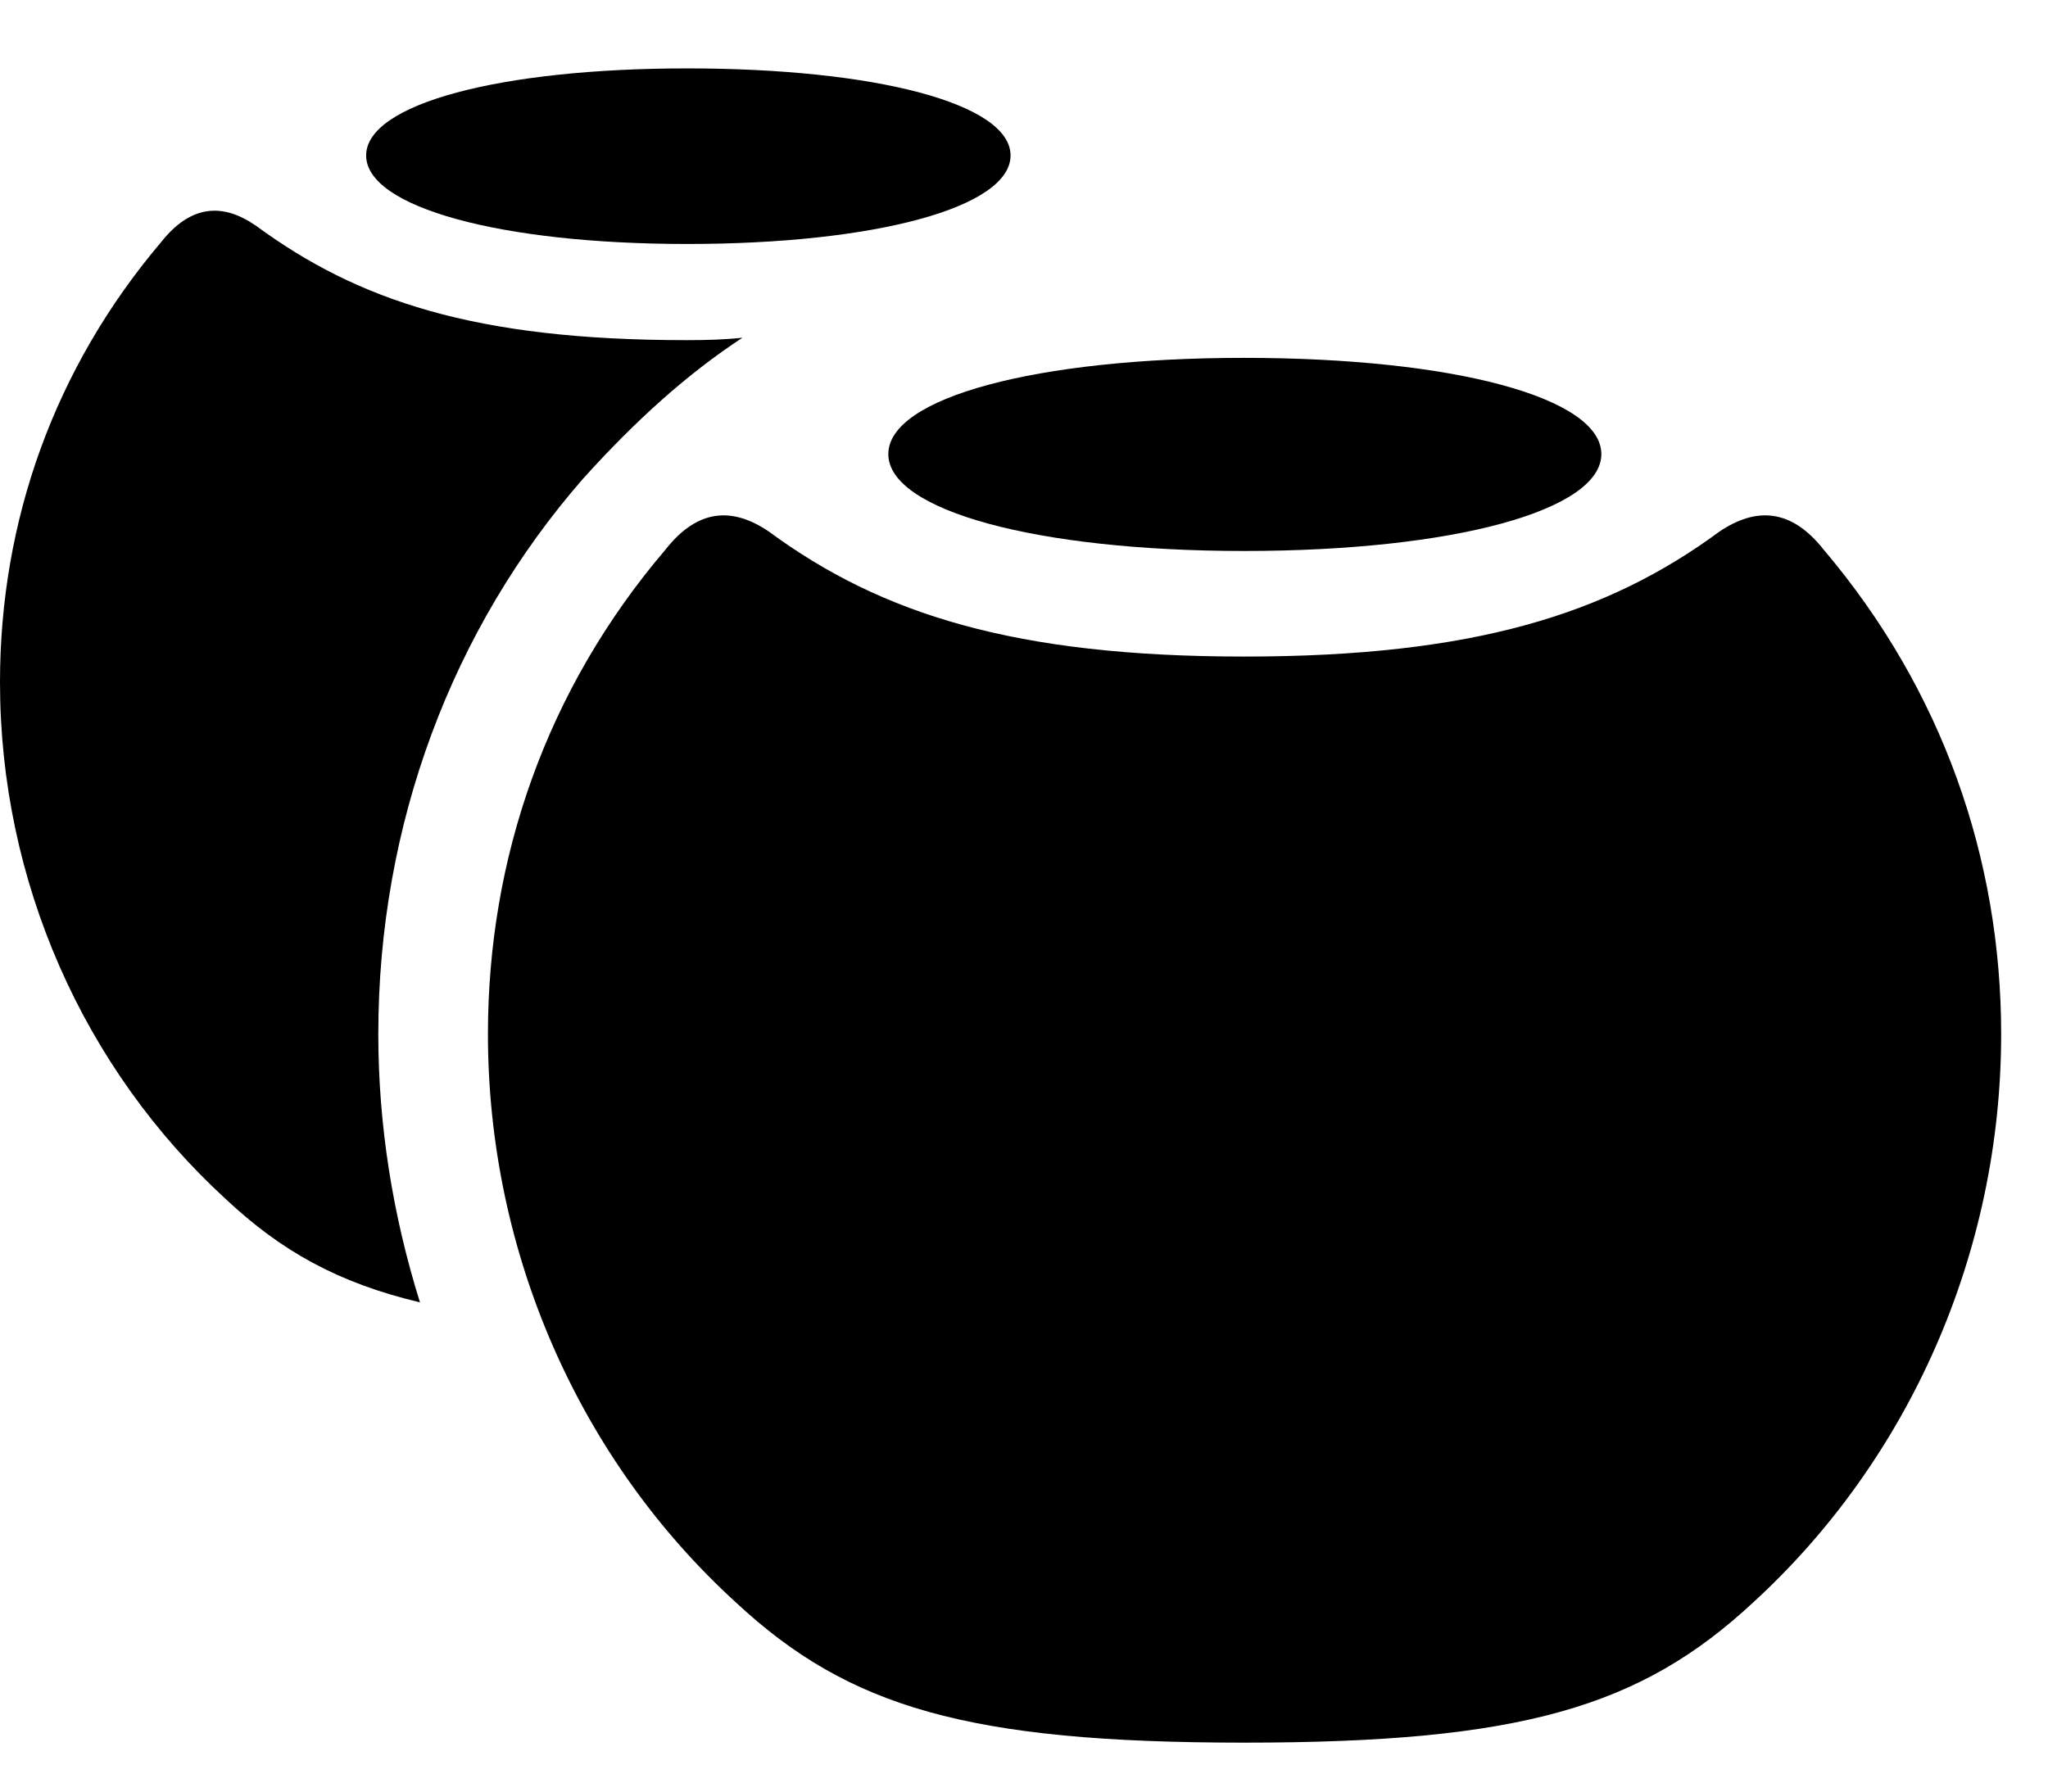 <svg width="32" height="28" viewBox="0 0 32 28" fill="none" xmlns="http://www.w3.org/2000/svg">
<path d="M0 10.663C0 13.768 1.303 16.703 3.53 18.742C4.389 19.547 5.273 20.048 6.562 20.354C6.139 19.002 5.911 17.592 5.911 16.162C5.911 12.886 7.062 9.83 9.108 7.484C9.926 6.576 10.737 5.844 11.601 5.278C11.34 5.307 11.053 5.316 10.726 5.316C7.409 5.316 5.586 4.692 4.001 3.529C3.475 3.164 2.978 3.201 2.514 3.788C0.851 5.752 0 8.139 0 10.663ZM19.44 27.235C23.759 27.235 25.631 26.682 27.39 25.047C29.832 22.812 31.268 19.576 31.268 16.162C31.268 13.425 30.352 10.781 28.496 8.592C27.99 7.948 27.439 7.921 26.866 8.308C25.109 9.602 23.016 10.261 19.44 10.261C15.866 10.261 13.771 9.602 12.014 8.308C11.444 7.921 10.901 7.948 10.396 8.592C8.531 10.781 7.624 13.425 7.624 16.162C7.624 19.576 9.05 22.812 11.502 25.047C13.26 26.682 15.123 27.235 19.44 27.235Z" fill="black"/>
<path d="M10.736 3.813C13.686 3.813 15.79 3.239 15.79 2.43C15.79 1.622 13.69 1.069 10.736 1.069C7.822 1.069 5.721 1.622 5.721 2.43C5.721 3.239 7.824 3.813 10.736 3.813ZM19.44 8.611C22.704 8.611 25.021 7.978 25.021 7.097C25.021 6.213 22.708 5.593 19.44 5.593C16.195 5.593 13.88 6.213 13.88 7.097C13.88 7.978 16.197 8.611 19.44 8.611Z" fill="black"/>
</svg>
